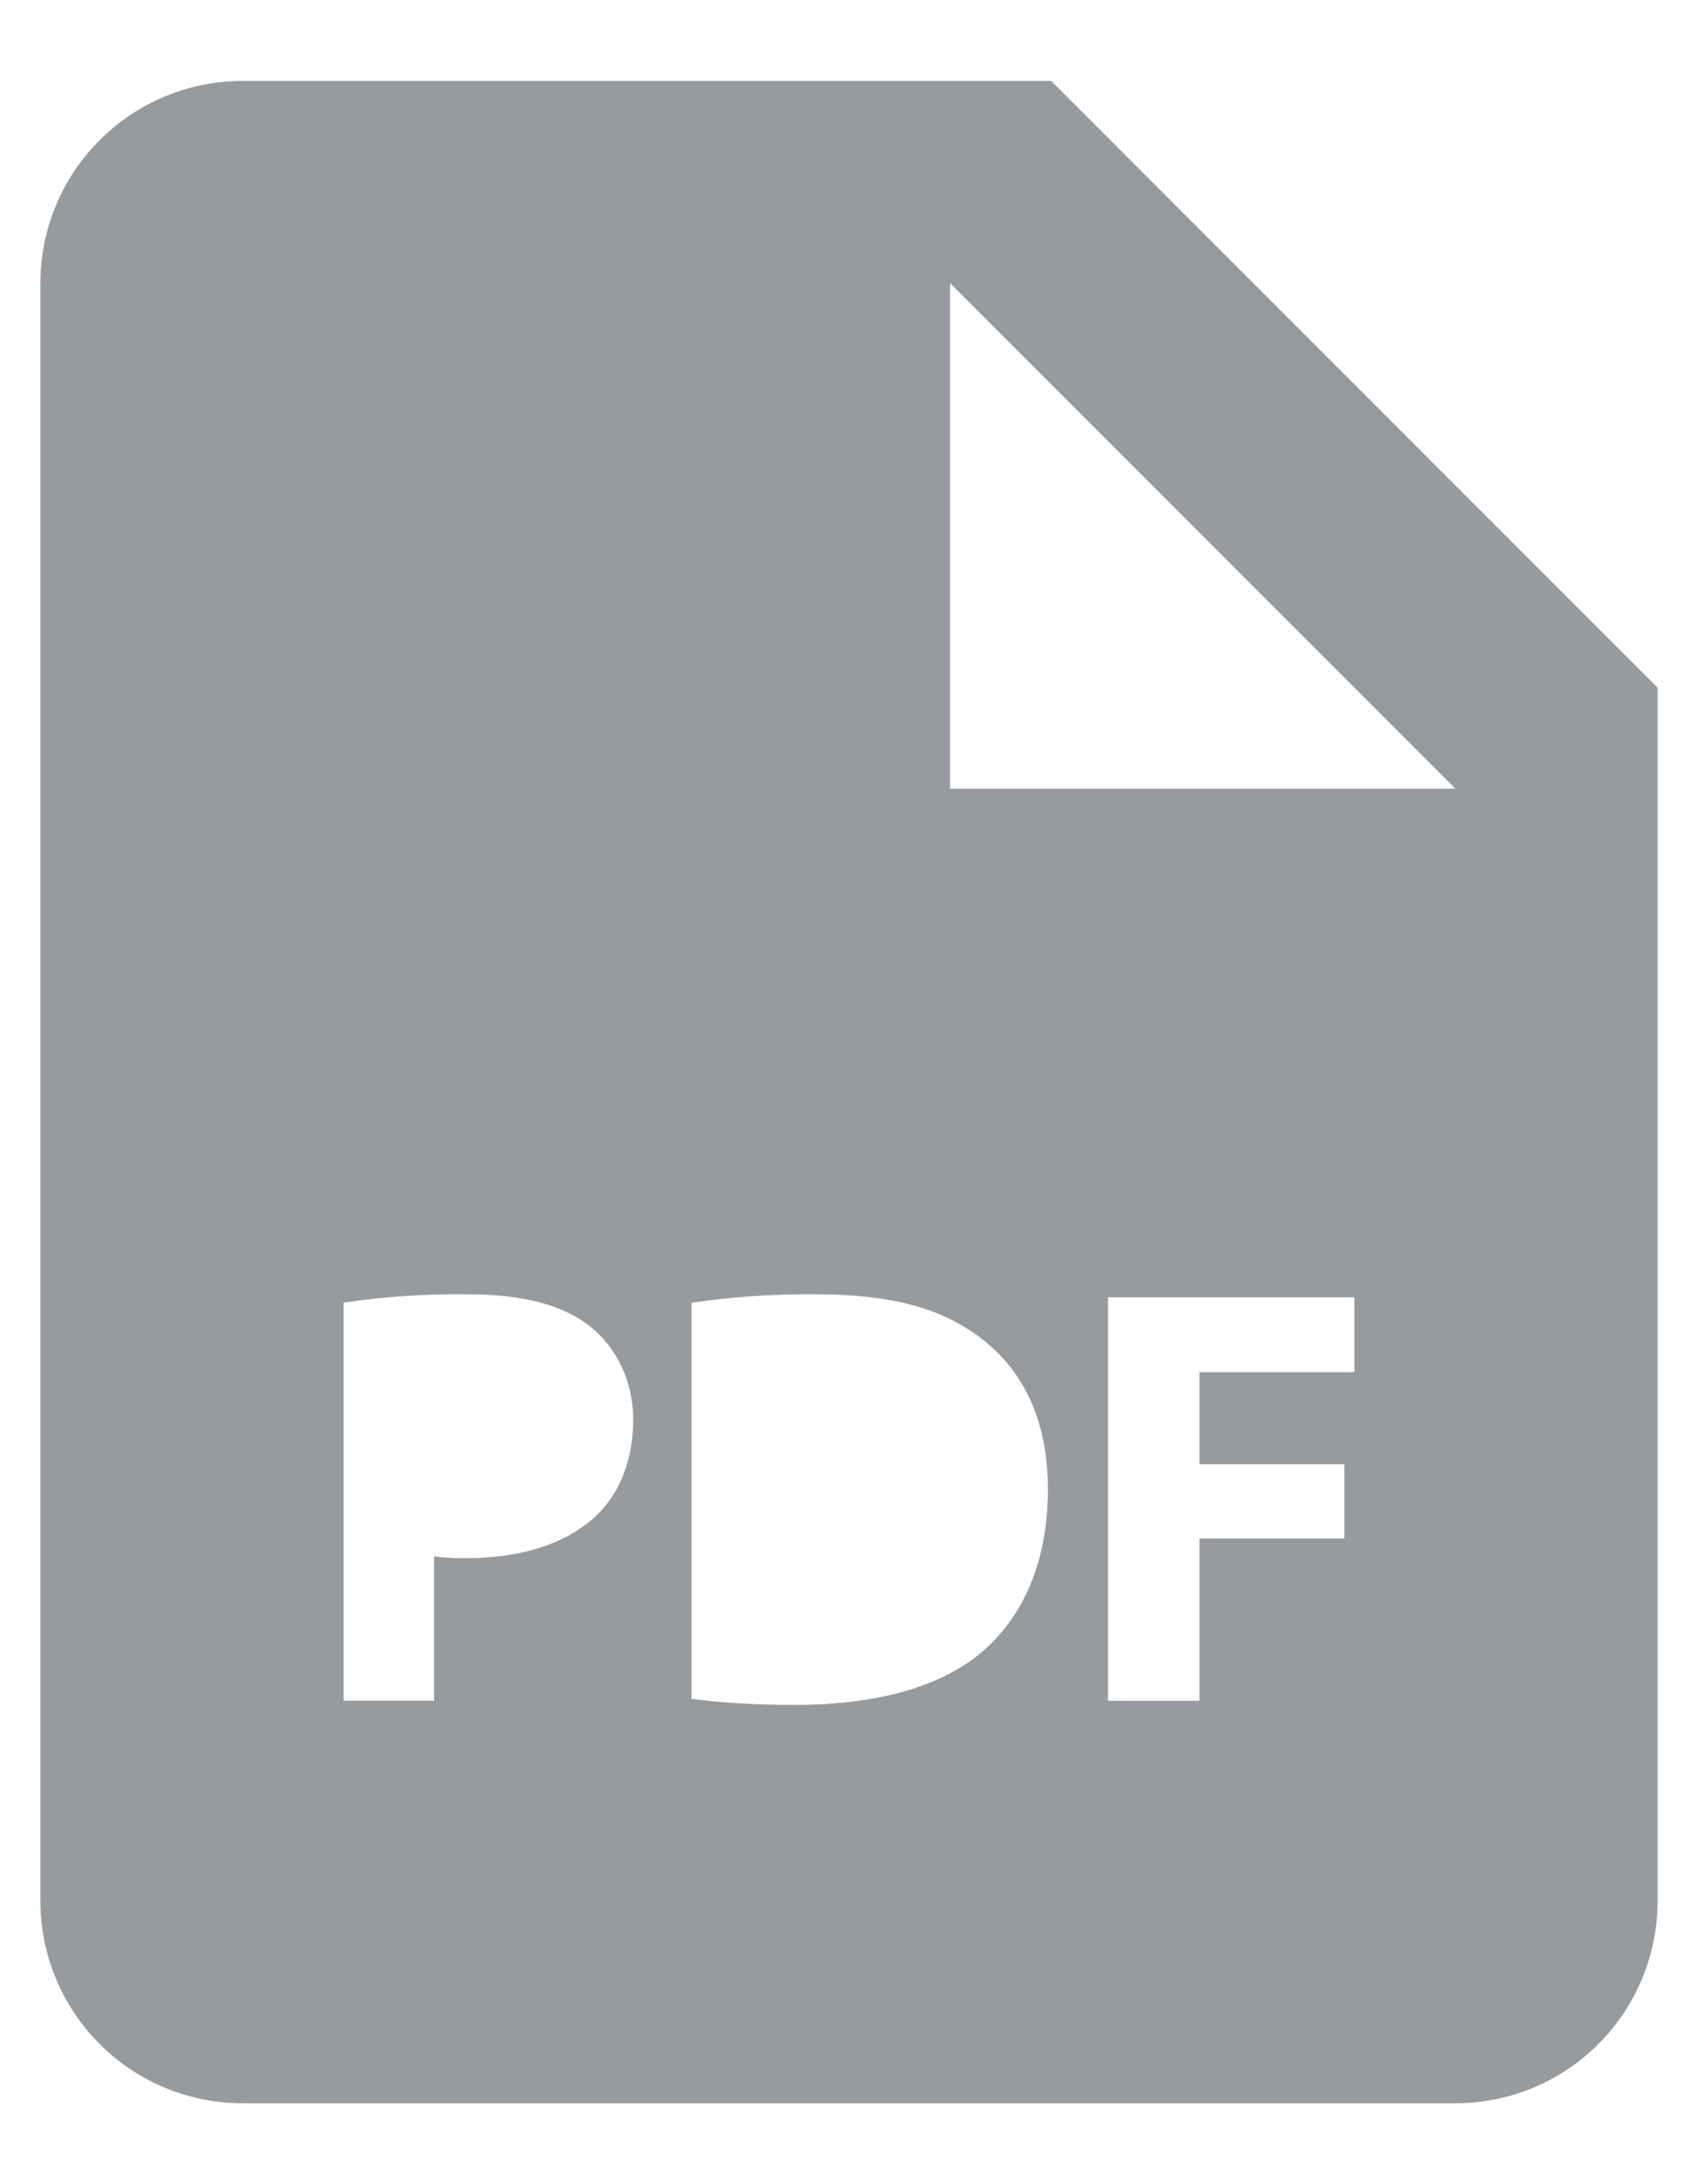 <svg width="14" height="18" viewBox="0 0 14 18" fill="none" xmlns="http://www.w3.org/2000/svg">
<path d="M8.667 0.667H2C1.558 0.667 1.134 0.842 0.822 1.155C0.509 1.467 0.333 1.891 0.333 2.333V15.666C0.333 16.108 0.509 16.532 0.822 16.845C1.134 17.158 1.558 17.333 2 17.333H12C12.442 17.333 12.866 17.158 13.179 16.845C13.491 16.532 13.667 16.108 13.667 15.666V5.667L8.667 0.667ZM4.915 12.492C4.658 12.733 4.278 12.841 3.835 12.841C3.749 12.842 3.664 12.837 3.579 12.826V14.015H2.833V10.735C3.17 10.685 3.509 10.662 3.849 10.666C4.314 10.666 4.644 10.755 4.866 10.932C5.078 11.101 5.221 11.377 5.221 11.701C5.22 12.028 5.112 12.304 4.915 12.492ZM8.088 13.621C7.738 13.912 7.205 14.05 6.554 14.05C6.164 14.05 5.888 14.025 5.701 14V10.736C6.037 10.687 6.377 10.663 6.717 10.666C7.348 10.666 7.758 10.78 8.078 11.021C8.424 11.278 8.64 11.687 8.64 12.275C8.64 12.911 8.408 13.35 8.088 13.621ZM11.167 11.308H9.89V12.067H11.084V12.679H9.89V14.016H9.135V10.691H11.167V11.308ZM8.667 6.5H7.833V2.333L12 6.5H8.667Z" fill="#969BA0"/>
</svg>
